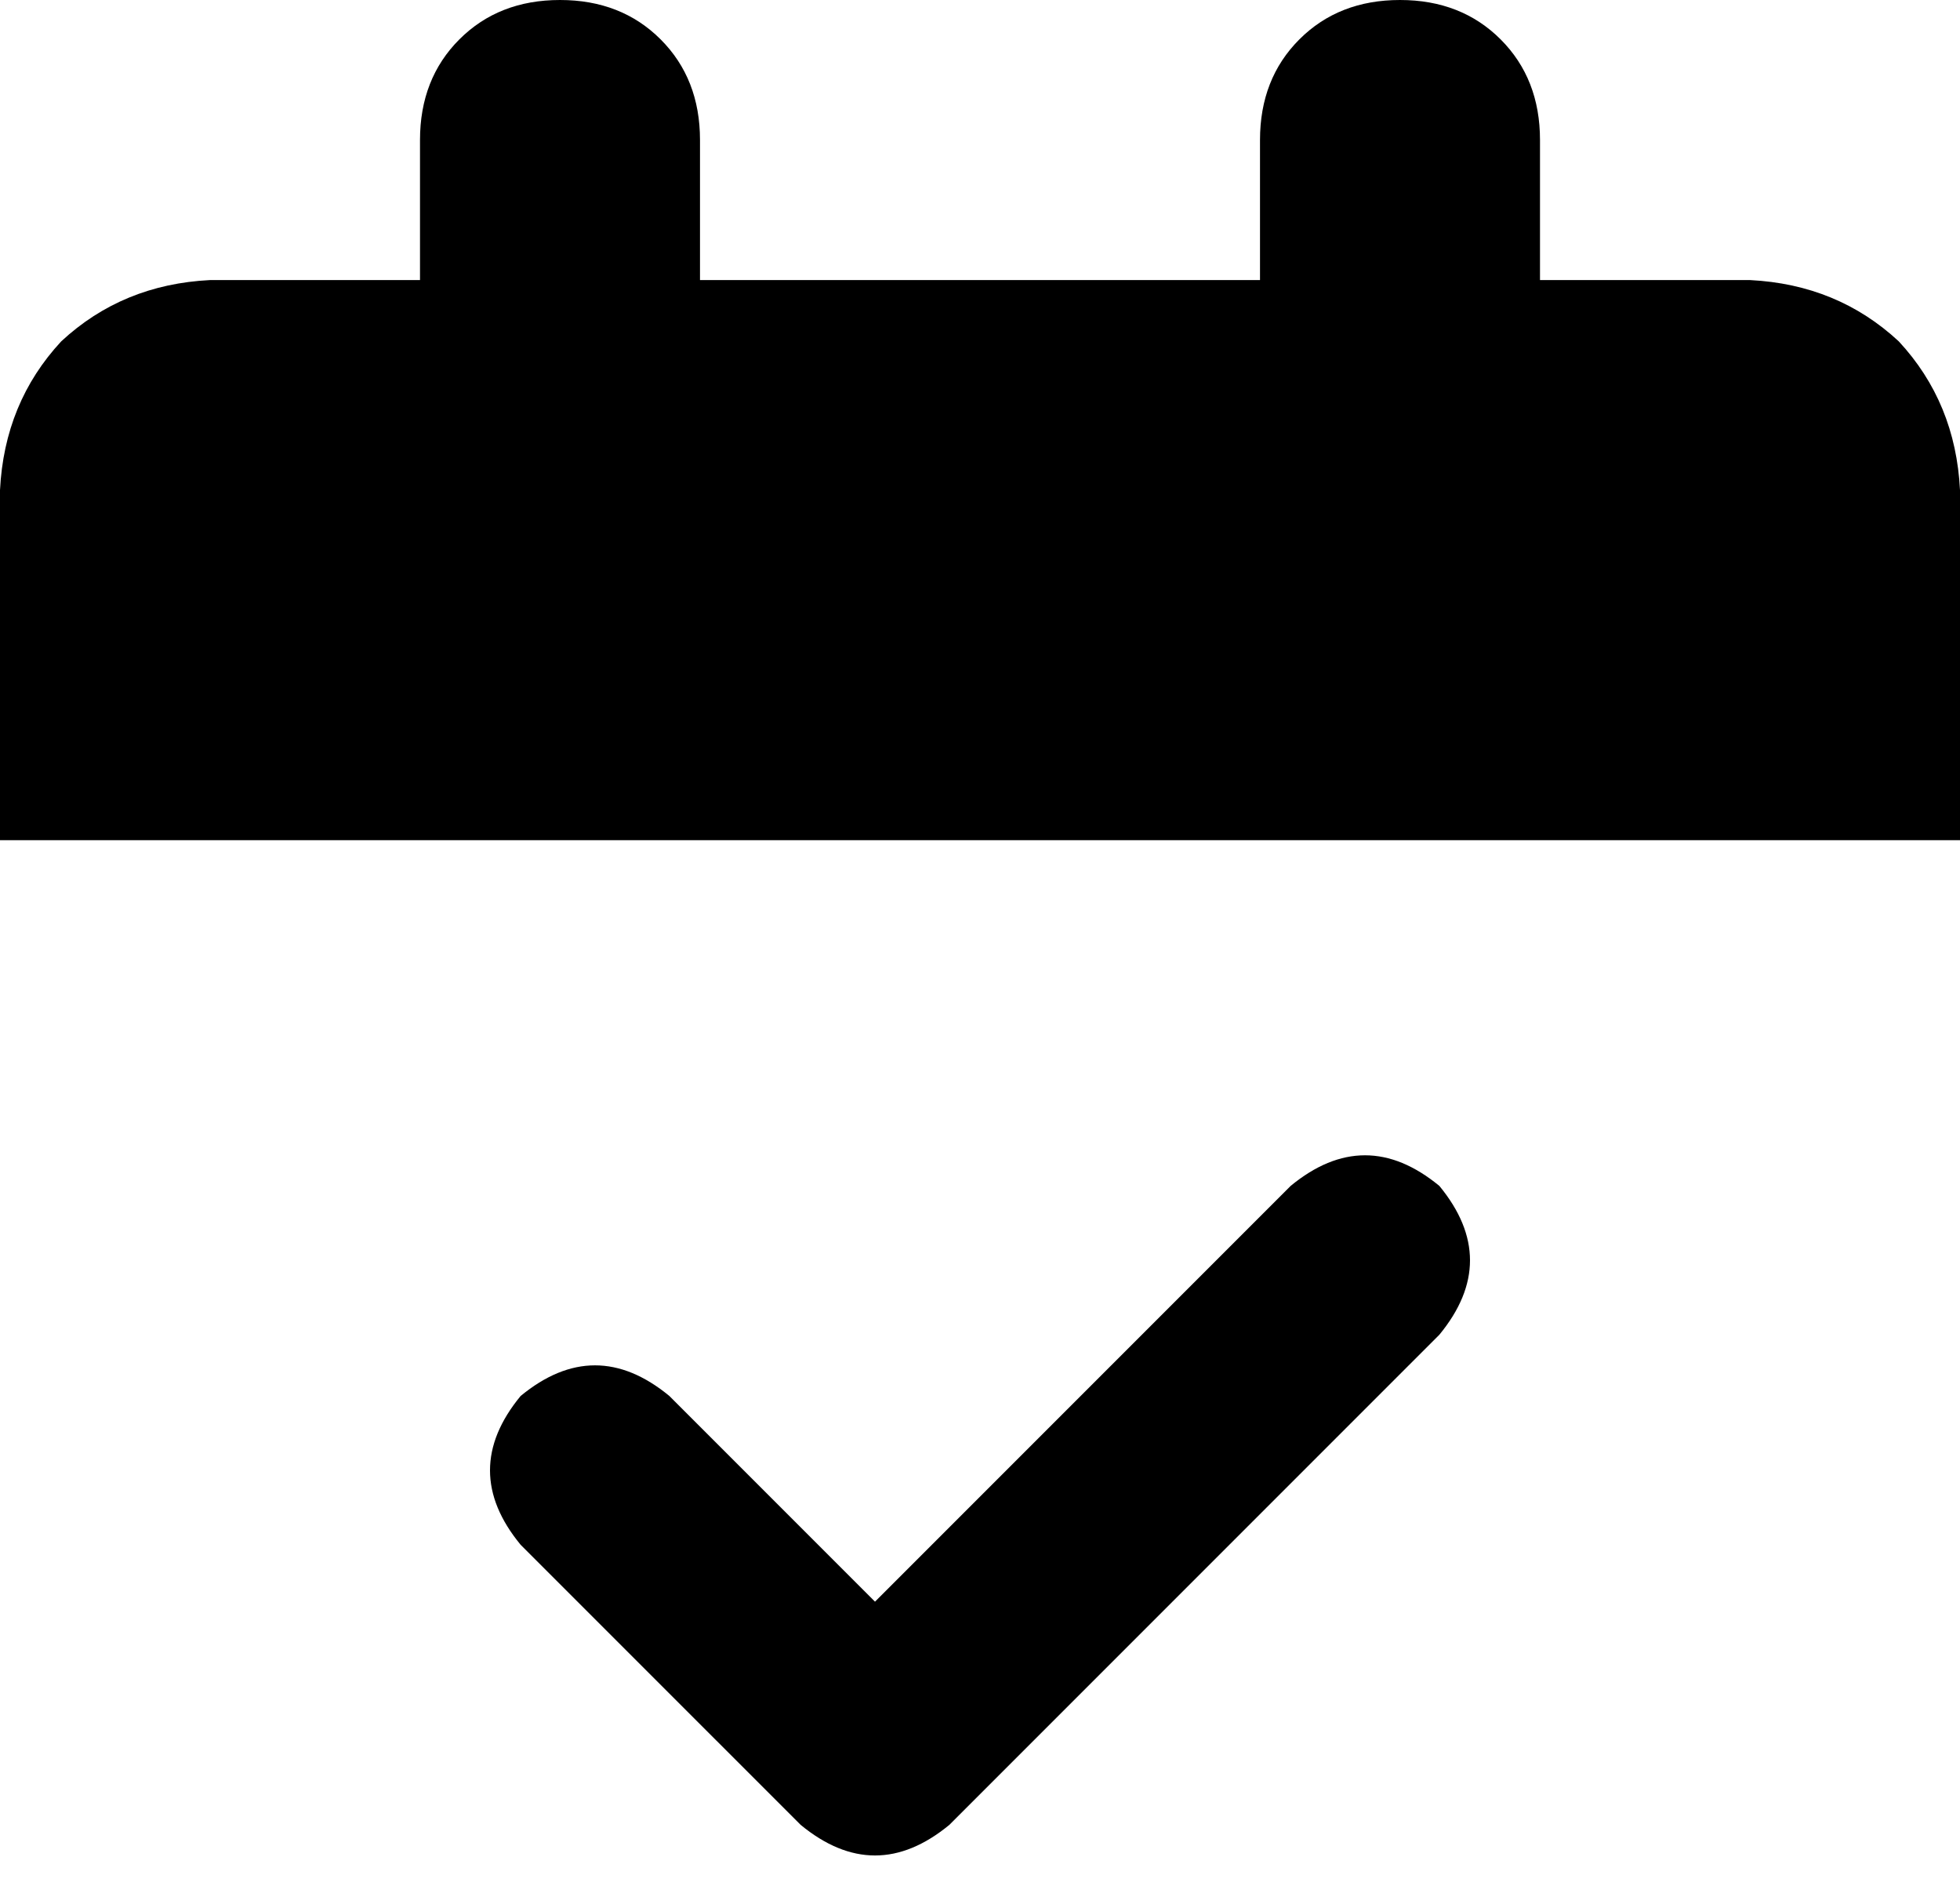 <svg xmlns="http://www.w3.org/2000/svg" viewBox="0 0 448 431">
    <path d="M 128 0 Q 114 0 105 9 L 105 9 Q 96 18 96 32 L 96 64 L 48 64 Q 28 65 14 78 Q 1 92 0 112 L 0 192 L 448 192 L 448 112 Q 447 92 434 78 Q 420 65 400 64 L 352 64 L 352 32 Q 352 18 343 9 Q 334 0 320 0 Q 306 0 297 9 Q 288 18 288 32 L 288 64 L 160 64 L 160 32 Q 160 18 151 9 Q 142 0 128 0 L 128 0 Z M 329 305 Q 343 288 329 271 Q 312 257 295 271 L 200 366 L 153 319 Q 136 305 119 319 Q 105 336 119 353 L 183 417 Q 200 431 217 417 L 329 305 L 329 305 Z"/>
</svg>
